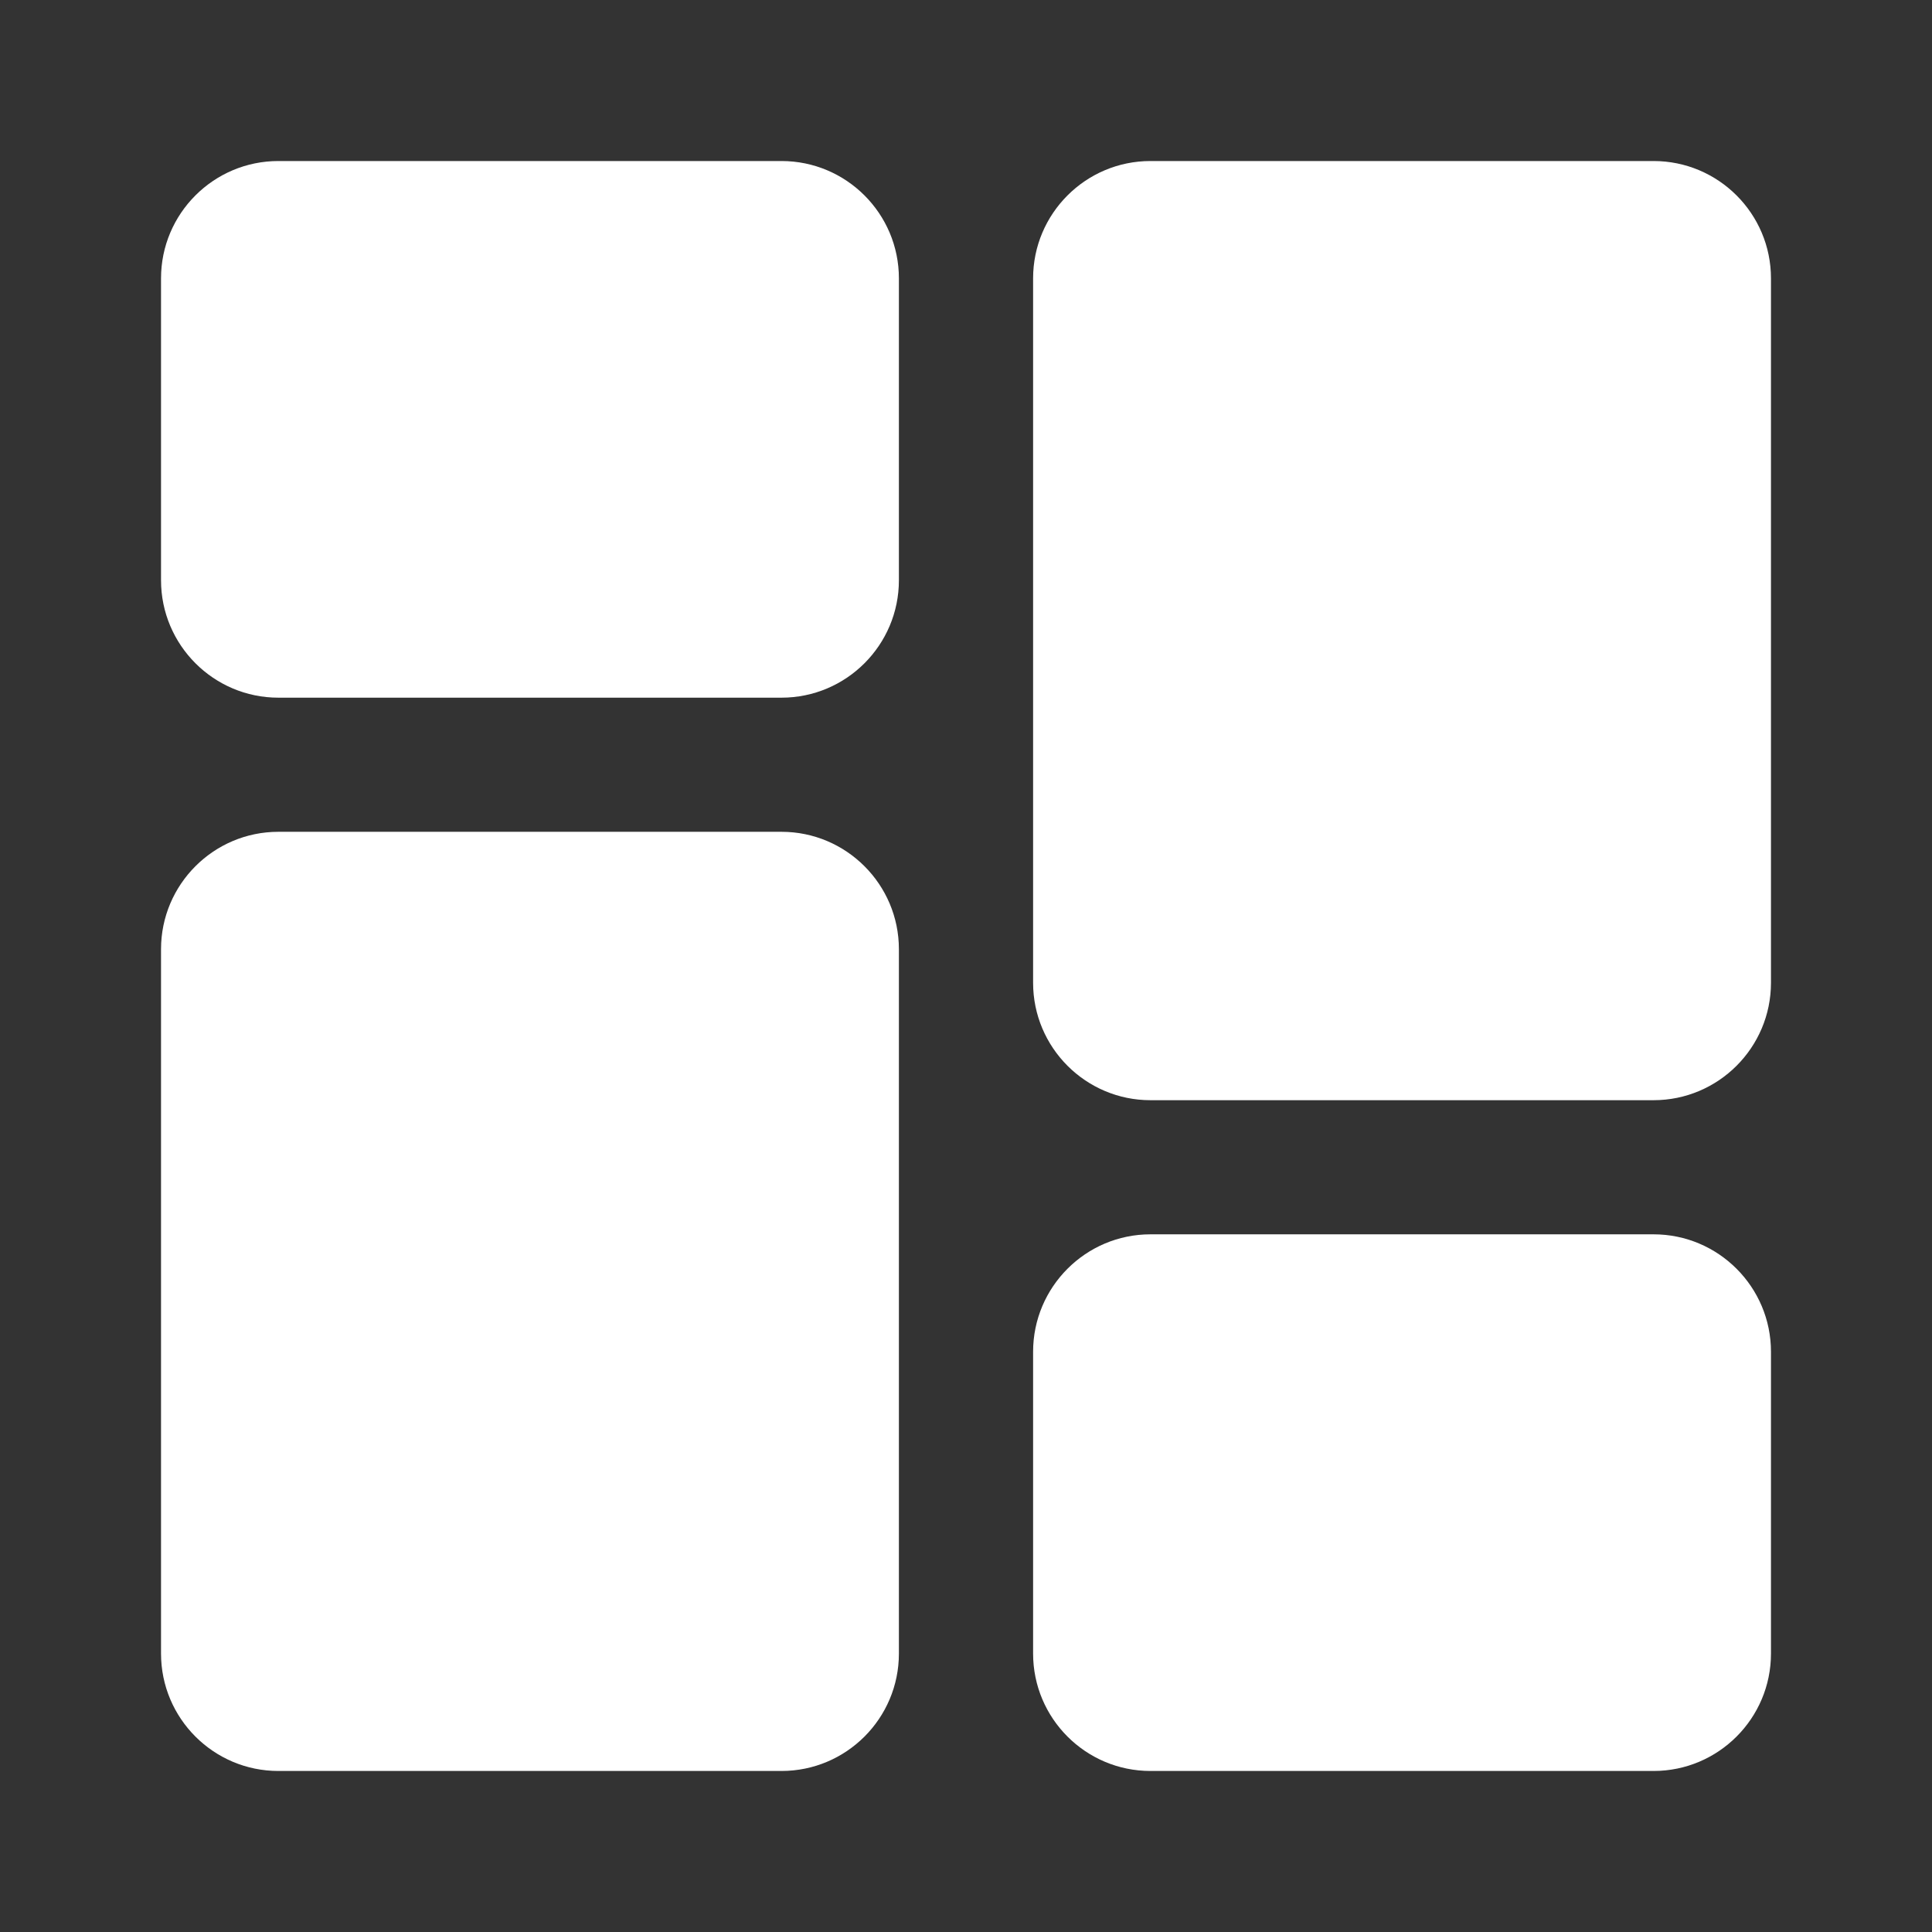 <svg width="26" height="26" viewBox="0 0 26 26" fill="none" xmlns="http://www.w3.org/2000/svg">
<rect x="0" y="0" width="26" height="26" fill="#333333" stroke="none"/>
<path d="M10.517 2.167H3.746C2.875 2.167 2.167 2.875 2.167 3.746V7.809C2.167 8.68 2.875 9.389 3.746 9.389H10.517C11.389 9.389 12.097 8.68 12.097 7.809V3.746C12.097 2.875 11.389 2.167 10.517 2.167ZM10.517 11.194H3.746C2.875 11.194 2.167 11.903 2.167 12.774V22.253C2.167 23.125 2.875 23.833 3.746 23.833H10.517C11.389 23.833 12.097 23.125 12.097 22.253V12.774C12.097 11.903 11.389 11.194 10.517 11.194ZM22.253 16.611H15.482C14.611 16.611 13.903 17.32 13.903 18.191V22.253C13.903 23.125 14.611 23.833 15.482 23.833H22.253C23.125 23.833 23.833 23.125 23.833 22.253V18.191C23.833 17.32 23.125 16.611 22.253 16.611ZM22.253 2.167H15.482C14.611 2.167 13.903 2.875 13.903 3.746V13.226C13.903 14.097 14.611 14.806 15.482 14.806H22.253C23.125 14.806 23.833 14.097 23.833 13.226V3.746C23.833 2.875 23.125 2.167 22.253 2.167Z" fill="white"/>
</svg>
